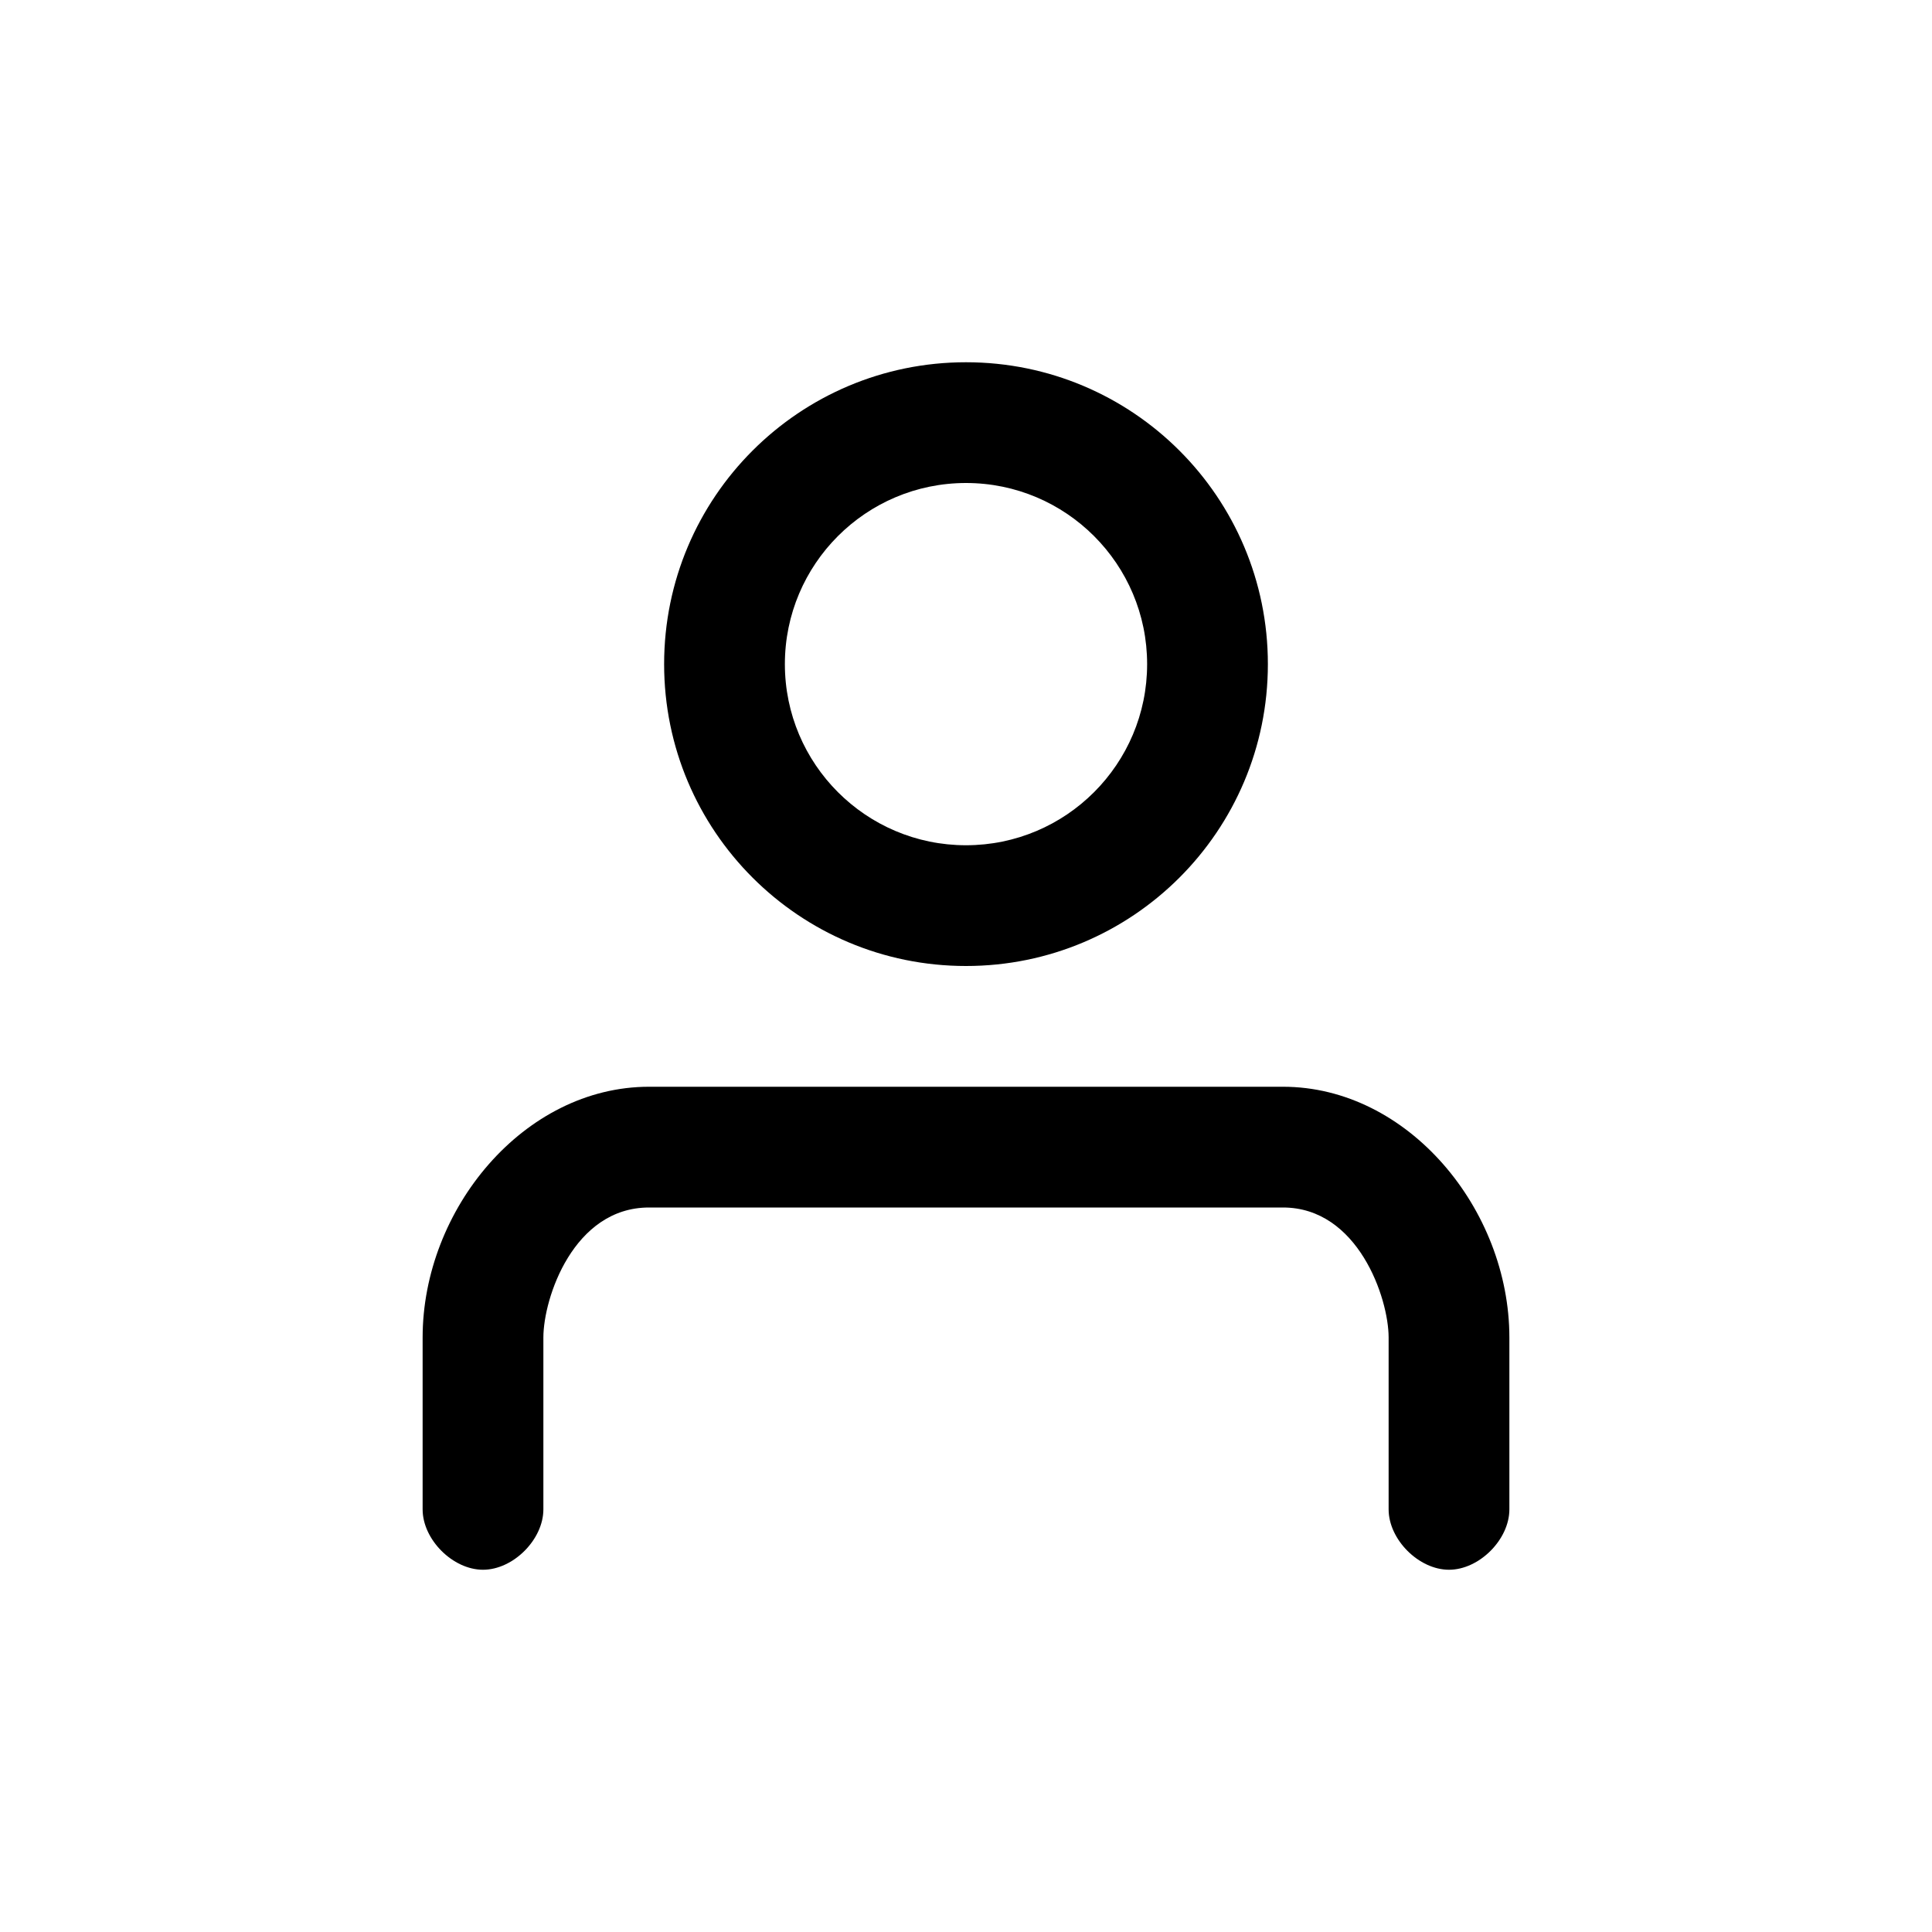 <svg width="16" height="16" viewBox="0 0 16 16" fill="none" xmlns="http://www.w3.org/2000/svg">
<g clip-path="url(#clip0_11553_447)">
<path fill-rule="evenodd" clip-rule="evenodd" d="M10.5 5.5C10.5 6.881 9.381 8 8 8C6.619 8 5.5 6.881 5.5 5.5C5.5 4.119 6.619 3 8 3C9.381 3 10.5 4.119 10.5 5.5ZM9.5 5.5C9.5 6.328 8.828 7 8 7C7.172 7 6.5 6.328 6.5 5.5C6.5 4.672 7.172 4 8 4C8.828 4 9.5 4.672 9.5 5.5Z" fill="black"/>
<path d="M5.375 10C4.75 10 4.5 10.75 4.5 11.077V12.5C4.5 12.75 4.25 13 4 13C3.75 13 3.5 12.75 3.5 12.5V11.077C3.5 10.015 4.339 9 5.375 9H10.625C11.661 9 12.5 10.015 12.5 11.077V12.5C12.5 12.75 12.25 13 12 13C11.75 13 11.5 12.75 11.5 12.5V11.077C11.5 10.75 11.246 10 10.625 10H5.375Z" fill="black"/>
</g>
<defs>
<clipPath id="clip0_11553_447">
<rect width="16" height="16" fill="white"/>
</clipPath>
</defs>
</svg>
